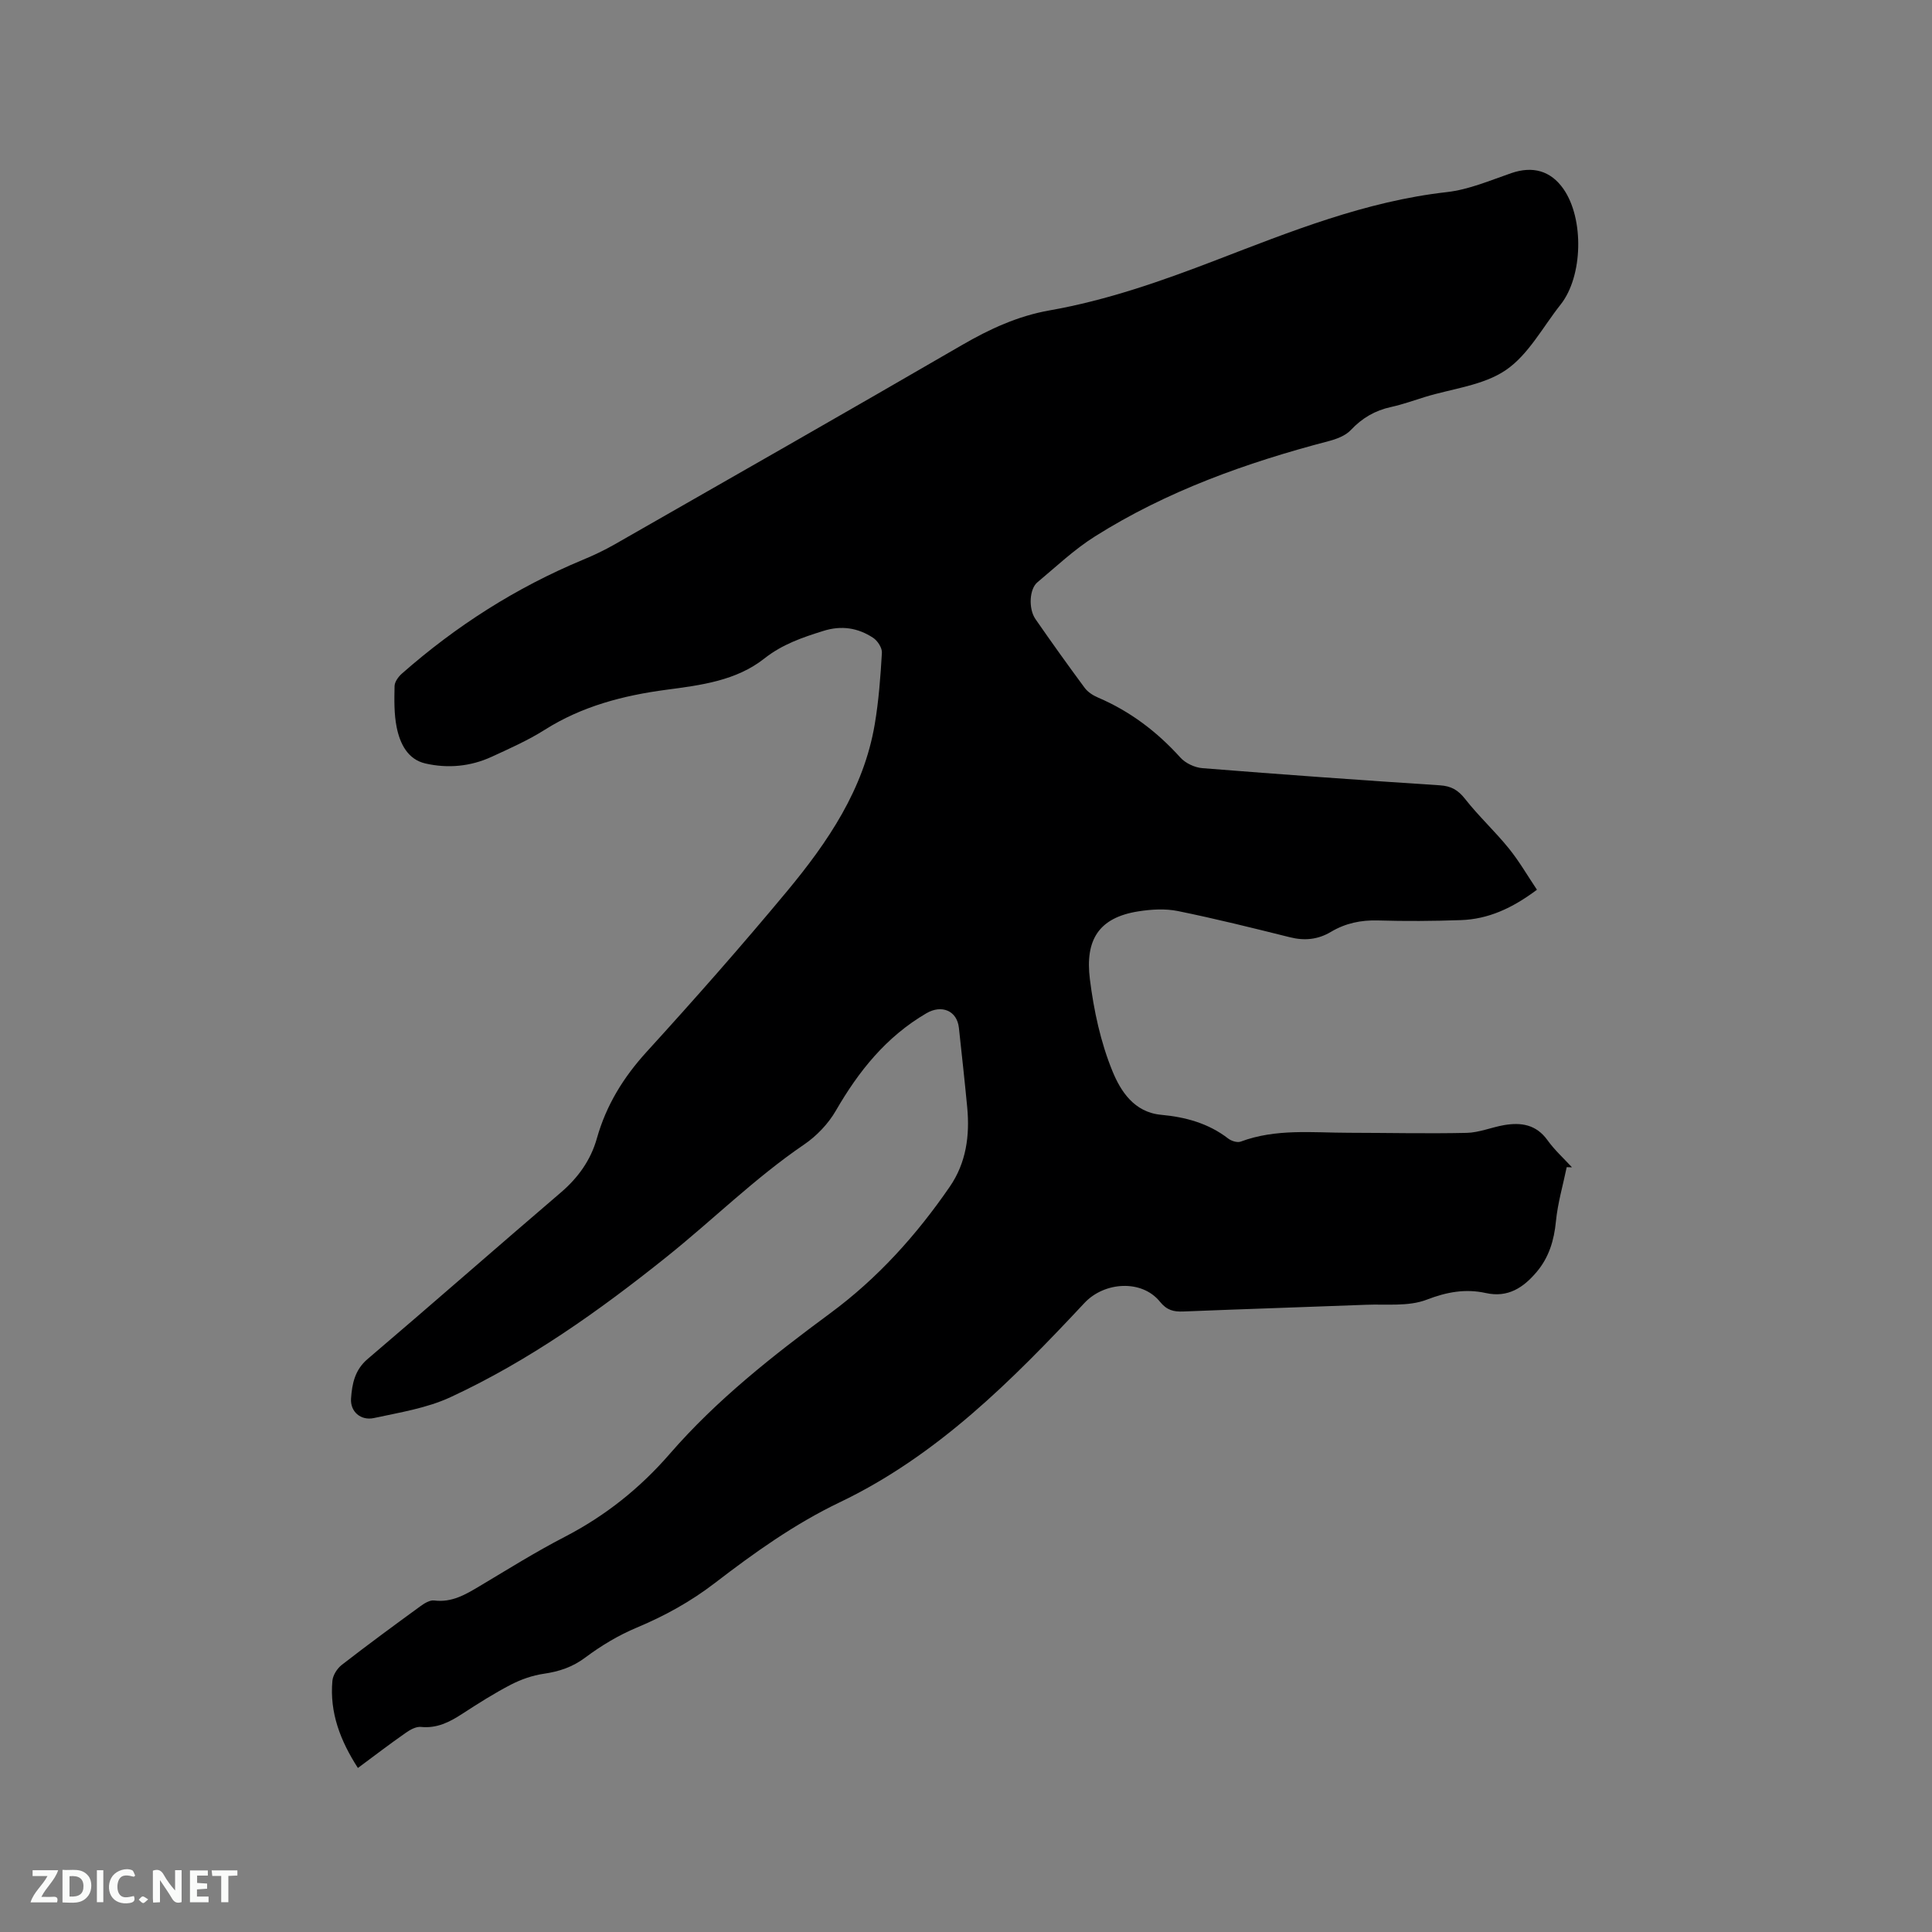 <svg enable-background="new 0 0 400 400" viewBox="0 0 400 400" xmlns="http://www.w3.org/2000/svg"><rect x="0" y="0" width="400" height="400" fill="#808080" stroke="none"/><path d="m74.1 366.04c-3.63-5.63-5.88-11.45-5.28-18.05.11-1.17.99-2.56 1.95-3.3 5.36-4.16 10.83-8.18 16.31-12.17.81-.59 1.93-1.27 2.8-1.16 3.67.47 6.51-1.23 9.44-2.98 5.82-3.47 11.58-7.08 17.6-10.19 8.4-4.35 15.56-10.05 21.76-17.2 9.71-11.19 21.32-20.32 33.19-29.08 9.86-7.27 17.89-16.21 24.78-26.23 3.39-4.93 4.16-10.58 3.6-16.43-.52-5.49-1.13-10.96-1.72-16.44-.39-3.61-3.61-4.85-6.72-3.03-8.32 4.86-14.02 11.97-18.76 20.18-1.58 2.73-4 5.26-6.61 7.03-10.2 6.95-18.93 15.64-28.51 23.3-13.9 11.12-28.45 21.47-44.68 28.99-4.9 2.27-10.48 3.15-15.83 4.31-2.75.59-4.93-1.34-4.74-4.04.21-3.02.76-5.91 3.43-8.18 13.4-11.41 26.62-23.03 40-34.47 3.59-3.07 6.2-6.72 7.46-11.19 1.94-6.89 5.49-12.65 10.32-17.95 9.92-10.89 19.68-21.95 29.09-33.28 8.43-10.16 15.84-21.06 18.12-34.49.83-4.89 1.2-9.88 1.49-14.84.06-1.02-.9-2.5-1.82-3.1-3.14-2.06-6.53-2.61-10.29-1.43-4.35 1.36-8.49 2.76-12.22 5.71-5.85 4.62-13.14 5.53-20.32 6.48-8.88 1.18-17.41 3.39-25.13 8.27-3.47 2.19-7.28 3.89-11.03 5.61-4.37 2.01-9.07 2.44-13.7 1.38-3.68-.84-5.27-4.12-5.95-7.48-.56-2.77-.5-5.7-.44-8.55.02-.87.78-1.92 1.5-2.56 11.22-9.88 23.66-17.83 37.49-23.58 2.24-.93 4.45-1.98 6.56-3.18 24-13.72 48.02-27.41 71.93-41.28 5.74-3.33 11.57-6.02 18.15-7.18 11.82-2.08 23.1-6.04 34.29-10.34 15.59-5.99 31.1-12.25 47.96-14.15 4.55-.51 8.97-2.43 13.37-3.94 4.4-1.5 8.11-.49 10.75 3.28 4.31 6.17 4.04 18.1-.57 23.93-3.69 4.65-6.66 10.38-11.35 13.58-4.68 3.19-11.09 3.83-16.75 5.57-2.33.72-4.63 1.55-7 2.07-3.33.72-6 2.28-8.35 4.78-1.12 1.19-3 1.88-4.66 2.31-16.98 4.45-33.41 10.31-48.33 19.72-4.27 2.69-8.01 6.24-11.91 9.5-1.66 1.39-1.87 5.48-.38 7.62 3.32 4.79 6.71 9.53 10.18 14.22.65.88 1.73 1.57 2.76 2.01 6.64 2.84 12.21 7.06 17.05 12.42 1.06 1.18 2.98 2.08 4.58 2.2 16.37 1.31 32.75 2.48 49.14 3.55 2.34.15 3.77.96 5.23 2.82 2.8 3.57 6.17 6.68 9.03 10.21 2.15 2.65 3.87 5.64 5.85 8.59-5.15 3.85-10.1 6.1-15.77 6.29-5.72.2-11.45.24-17.17.07-3.52-.1-6.72.58-9.71 2.36-2.7 1.61-5.48 1.88-8.53 1.11-7.7-1.92-15.41-3.84-23.18-5.42-2.62-.53-5.51-.35-8.18.07-8.26 1.3-11.03 5.98-10.02 14.05.81 6.47 2.22 13.06 4.68 19.05 1.67 4.07 4.44 8.5 10.09 9.02 5 .46 9.76 1.74 13.86 4.91.66.51 1.89.9 2.59.64 7.3-2.73 14.86-1.84 22.36-1.83 8.14.01 16.29.2 24.43.02 2.59-.06 5.15-1.16 7.75-1.61 3.51-.6 6.64-.13 8.97 3.11 1.46 2.04 3.37 3.77 5.08 5.63-.36-.01-.73-.02-1.09-.03-.77 3.73-1.86 7.43-2.23 11.2-.38 3.95-1.45 7.49-3.99 10.49-2.72 3.22-5.92 5.39-10.52 4.37-4.21-.93-8.08-.23-12.26 1.38-3.77 1.45-8.34.88-12.56 1.05-12.6.49-25.2.88-37.8 1.39-2.04.08-3.43-.26-4.86-2.03-3.76-4.65-11.51-4.13-15.61.25-15.02 16.06-30.51 31.64-50.71 41.3-9.35 4.48-17.68 10.44-25.83 16.7-5 3.84-10.38 6.81-16.19 9.24-3.75 1.57-7.35 3.73-10.61 6.17-2.68 2.01-5.44 2.91-8.65 3.38-2.33.34-4.68 1.17-6.78 2.25-3.47 1.8-6.79 3.91-10.08 6.05-2.63 1.71-5.24 3.04-8.55 2.7-.99-.1-2.21.57-3.1 1.2-3.34 2.33-6.53 4.77-9.94 7.3z" fill="#000001"/><g fill="#fafbfa"><path d="m37.59 393.81c-.92.31-1.52.05-2-.78-.7-1.2-1.52-2.34-2.47-3.78v4.59c-.55.03-.95.05-1.41.07-.03-.37-.06-.64-.06-.91 0-1.91 0-3.81 0-5.7 1.13-.41 1.77-.03 2.29.91.62 1.11 1.38 2.14 2.31 3.19v-4.2h1.35v6.61z"/><path d="m12.94 393.88v-6.75c1.9.19 3.93-.54 5.37 1.29.8 1.01.78 2.88.03 3.97-1.37 1.97-3.4 1.51-5.4 1.49m1.45-1.22c2.04.12 2.92-.58 2.89-2.21-.03-1.51-.98-2.19-2.89-2z"/><path d="m11.81 393.87h-5.49c.68-2.18 2.47-3.48 3.51-5.45h-3.08v-1.21h5.29c-.71 2.13-2.44 3.48-3.47 5.51.86 0 1.63.04 2.39-.01.79-.05 1.14.21.85 1.16"/><path d="m39.33 393.86v-6.61h3.7v1.07h-2.22v1.52c.68.04 1.34.09 2.07.13v1.07c-.72.05-1.38.09-2.1.14v1.48h2.4v1.19h-3.85z"/><path d="m27.71 388.56c-1.15-.3-2.46-.61-3.1.64-.37.73-.41 1.93-.06 2.67.63 1.35 1.99.93 3.17.68.35.94-.01 1.32-.93 1.46-1.62.25-3.05-.27-3.76-1.48-.73-1.24-.6-3.03.31-4.17.88-1.11 2.71-1.7 4-1.16.32.13.44.74.65 1.12-.1.08-.19.16-.28.24"/><path d="m49.15 387.24v1.07c-.59.02-1.17.05-1.87.08v5.44h-1.48v-5.44h-1.85c-.05-.4-.08-.73-.13-1.15z"/><path d="m20.06 387.21h1.33v6.62h-1.33z"/><path d="m30.68 393.25c-.49.38-.8.79-1.05.76-.32-.05-.6-.45-.9-.7.26-.24.51-.64.8-.67.29-.04.62.3 1.15.61"/></g></svg>